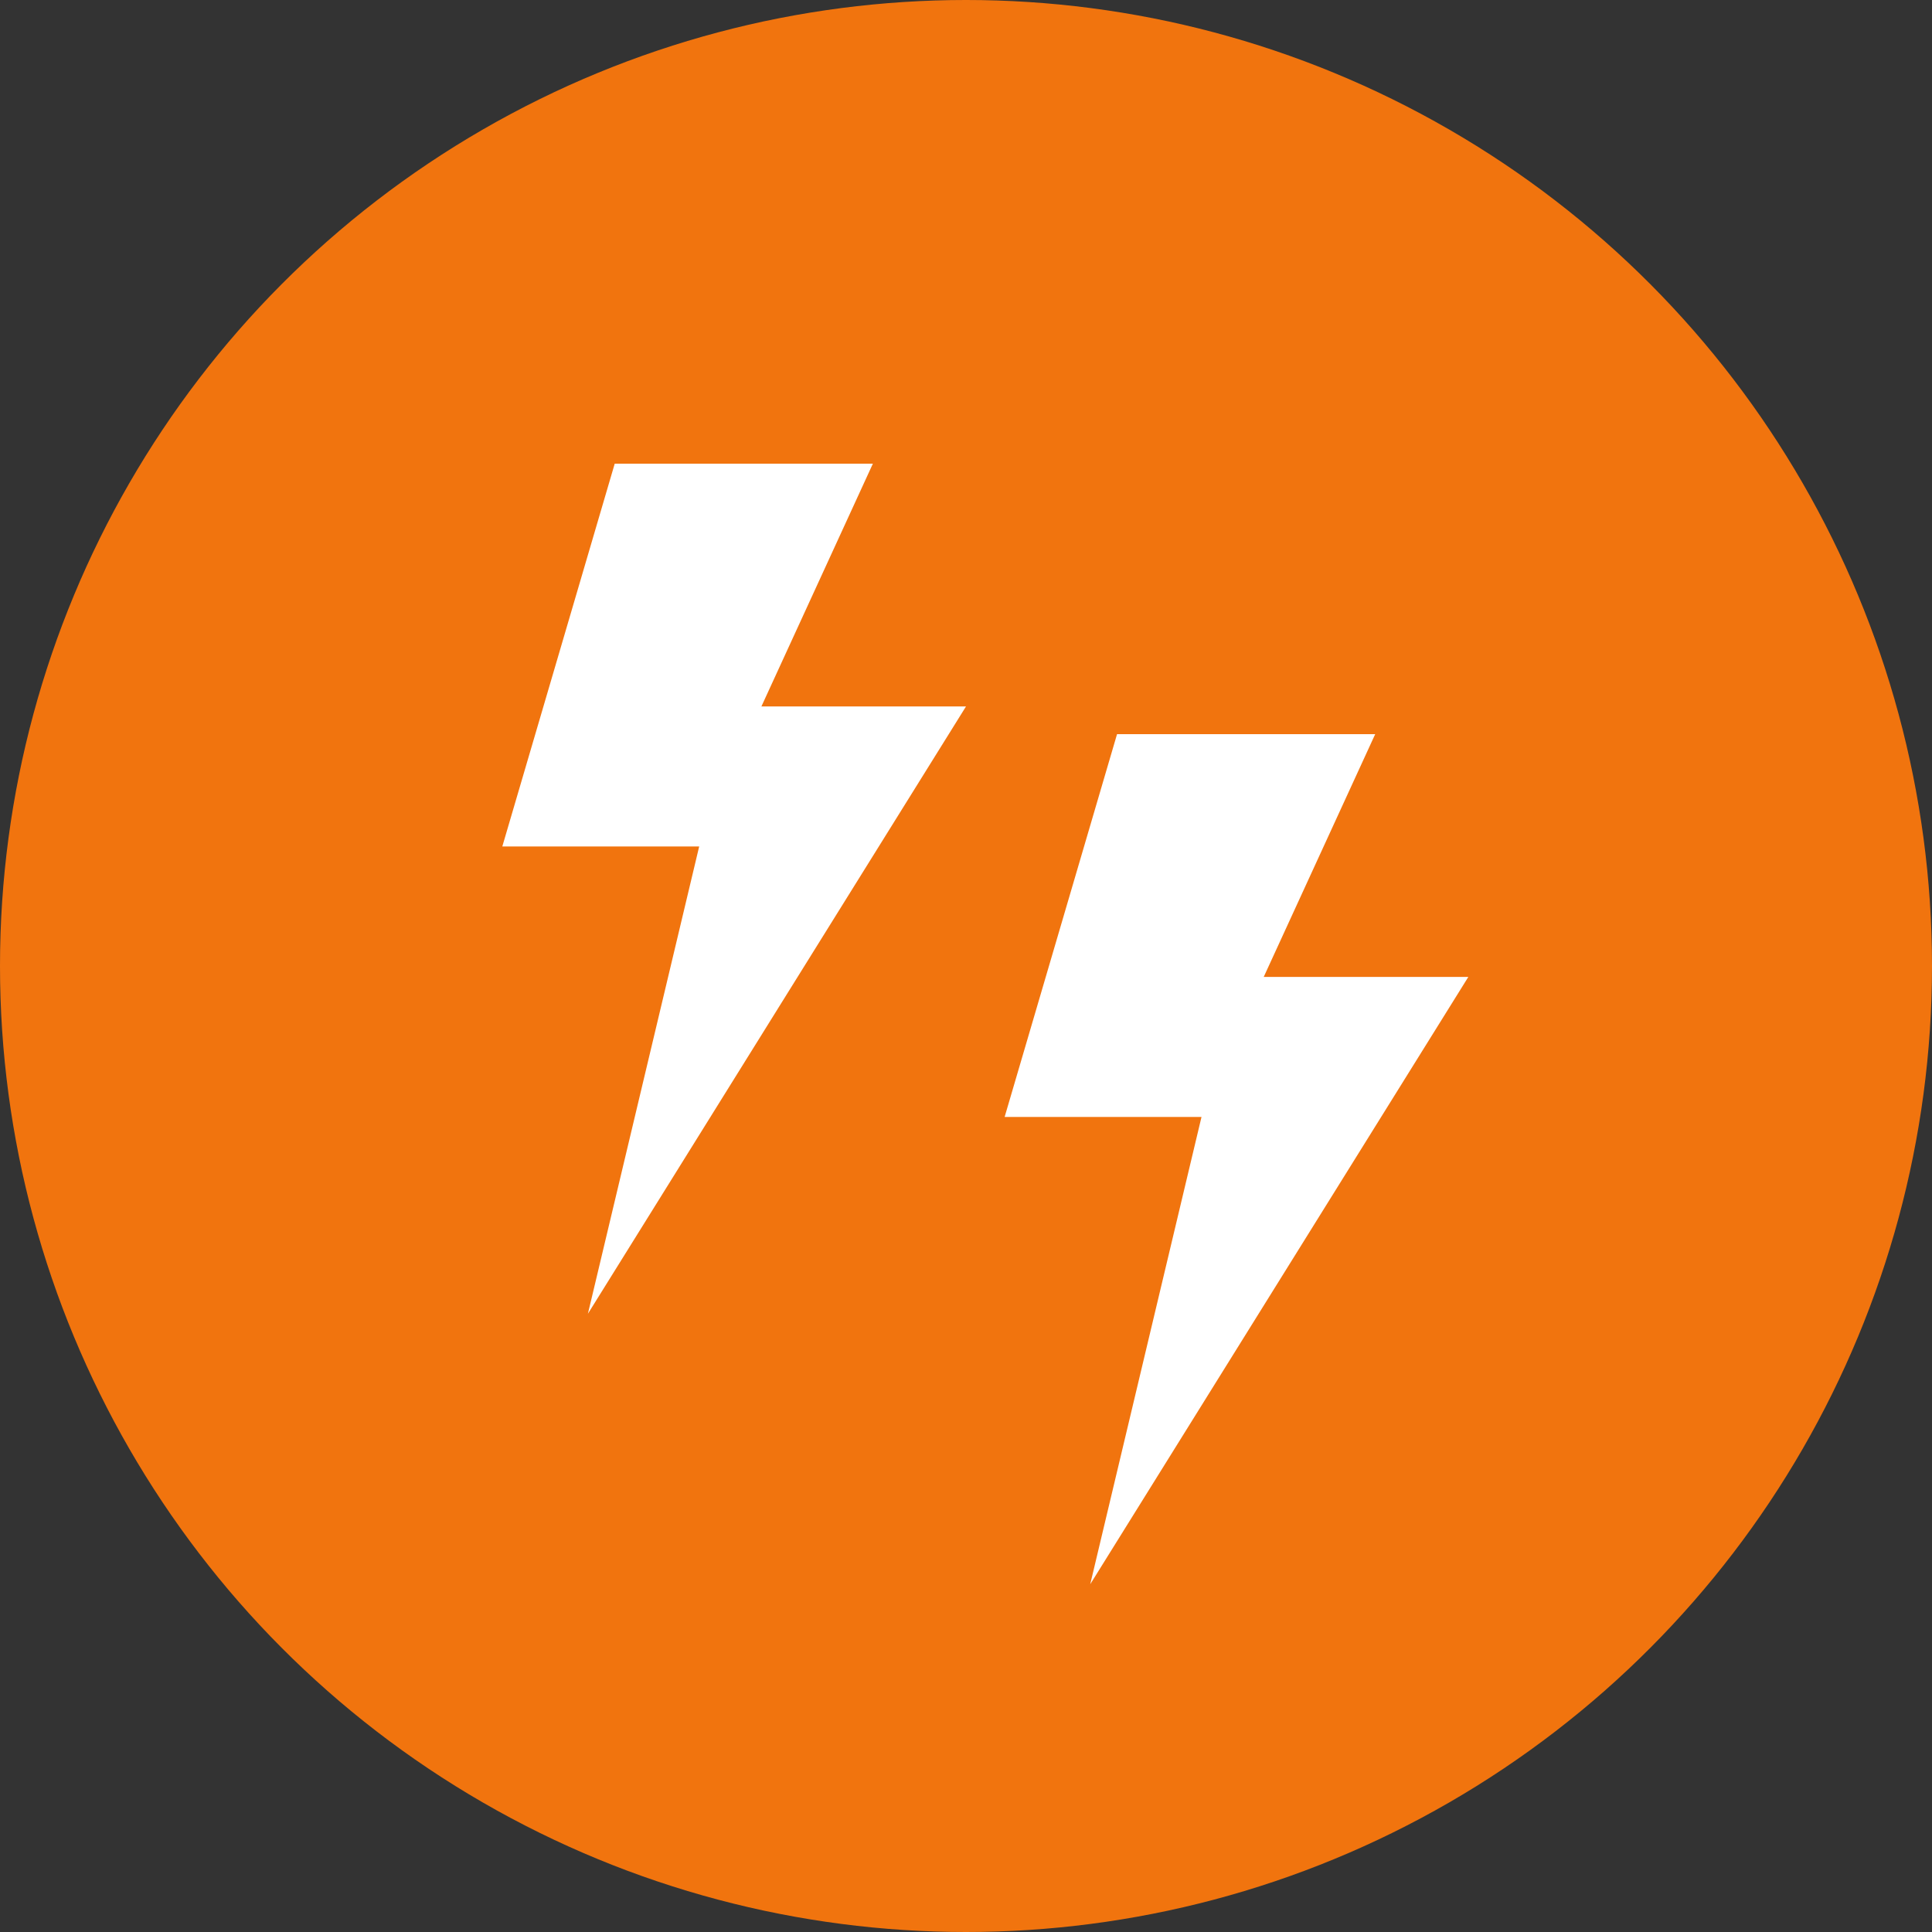 <?xml version="1.0" encoding="UTF-8"?>
<svg width="50px" height="50px" viewBox="0 0 50 50" version="1.1" xmlns="http://www.w3.org/2000/svg" xmlns:xlink="http://www.w3.org/1999/xlink">
    <rect x="0" y="0" width="50" height="50" fill="#333333" stroke="none"/>
    <!-- Generator: Sketch 47.1 (45422) - http://www.bohemiancoding.com/sketch -->
    <title>icon-ukkoshavainto-2</title>
    <desc>Created with Sketch.</desc>
    <defs></defs>
    <g id="layouts" stroke="none" stroke-width="1" fill="none" fill-rule="evenodd">
        <g id="icon-ukkoshavainto-2">
            <g>
                <circle id="bg" fill="#F1740E" cx="25" cy="25" r="25"></circle>
                <g id="icon" transform="translate(13, 12)" fill-rule="nonzero" fill="#FFFFFF">
                    <polygon id="ukkoshavainto" points="2.909 0 0 9.906 5.095 9.906 2.215 22 12 6.283 6.705 6.283 9.59 0"></polygon>
                    <polygon id="ukkoshavainto" points="15.909 7 13 16.906 18.095 16.906 15.215 29 25 13.283 19.705 13.283 22.59 7"></polygon>
                </g>
            </g>
        </g>
    </g>
</svg>